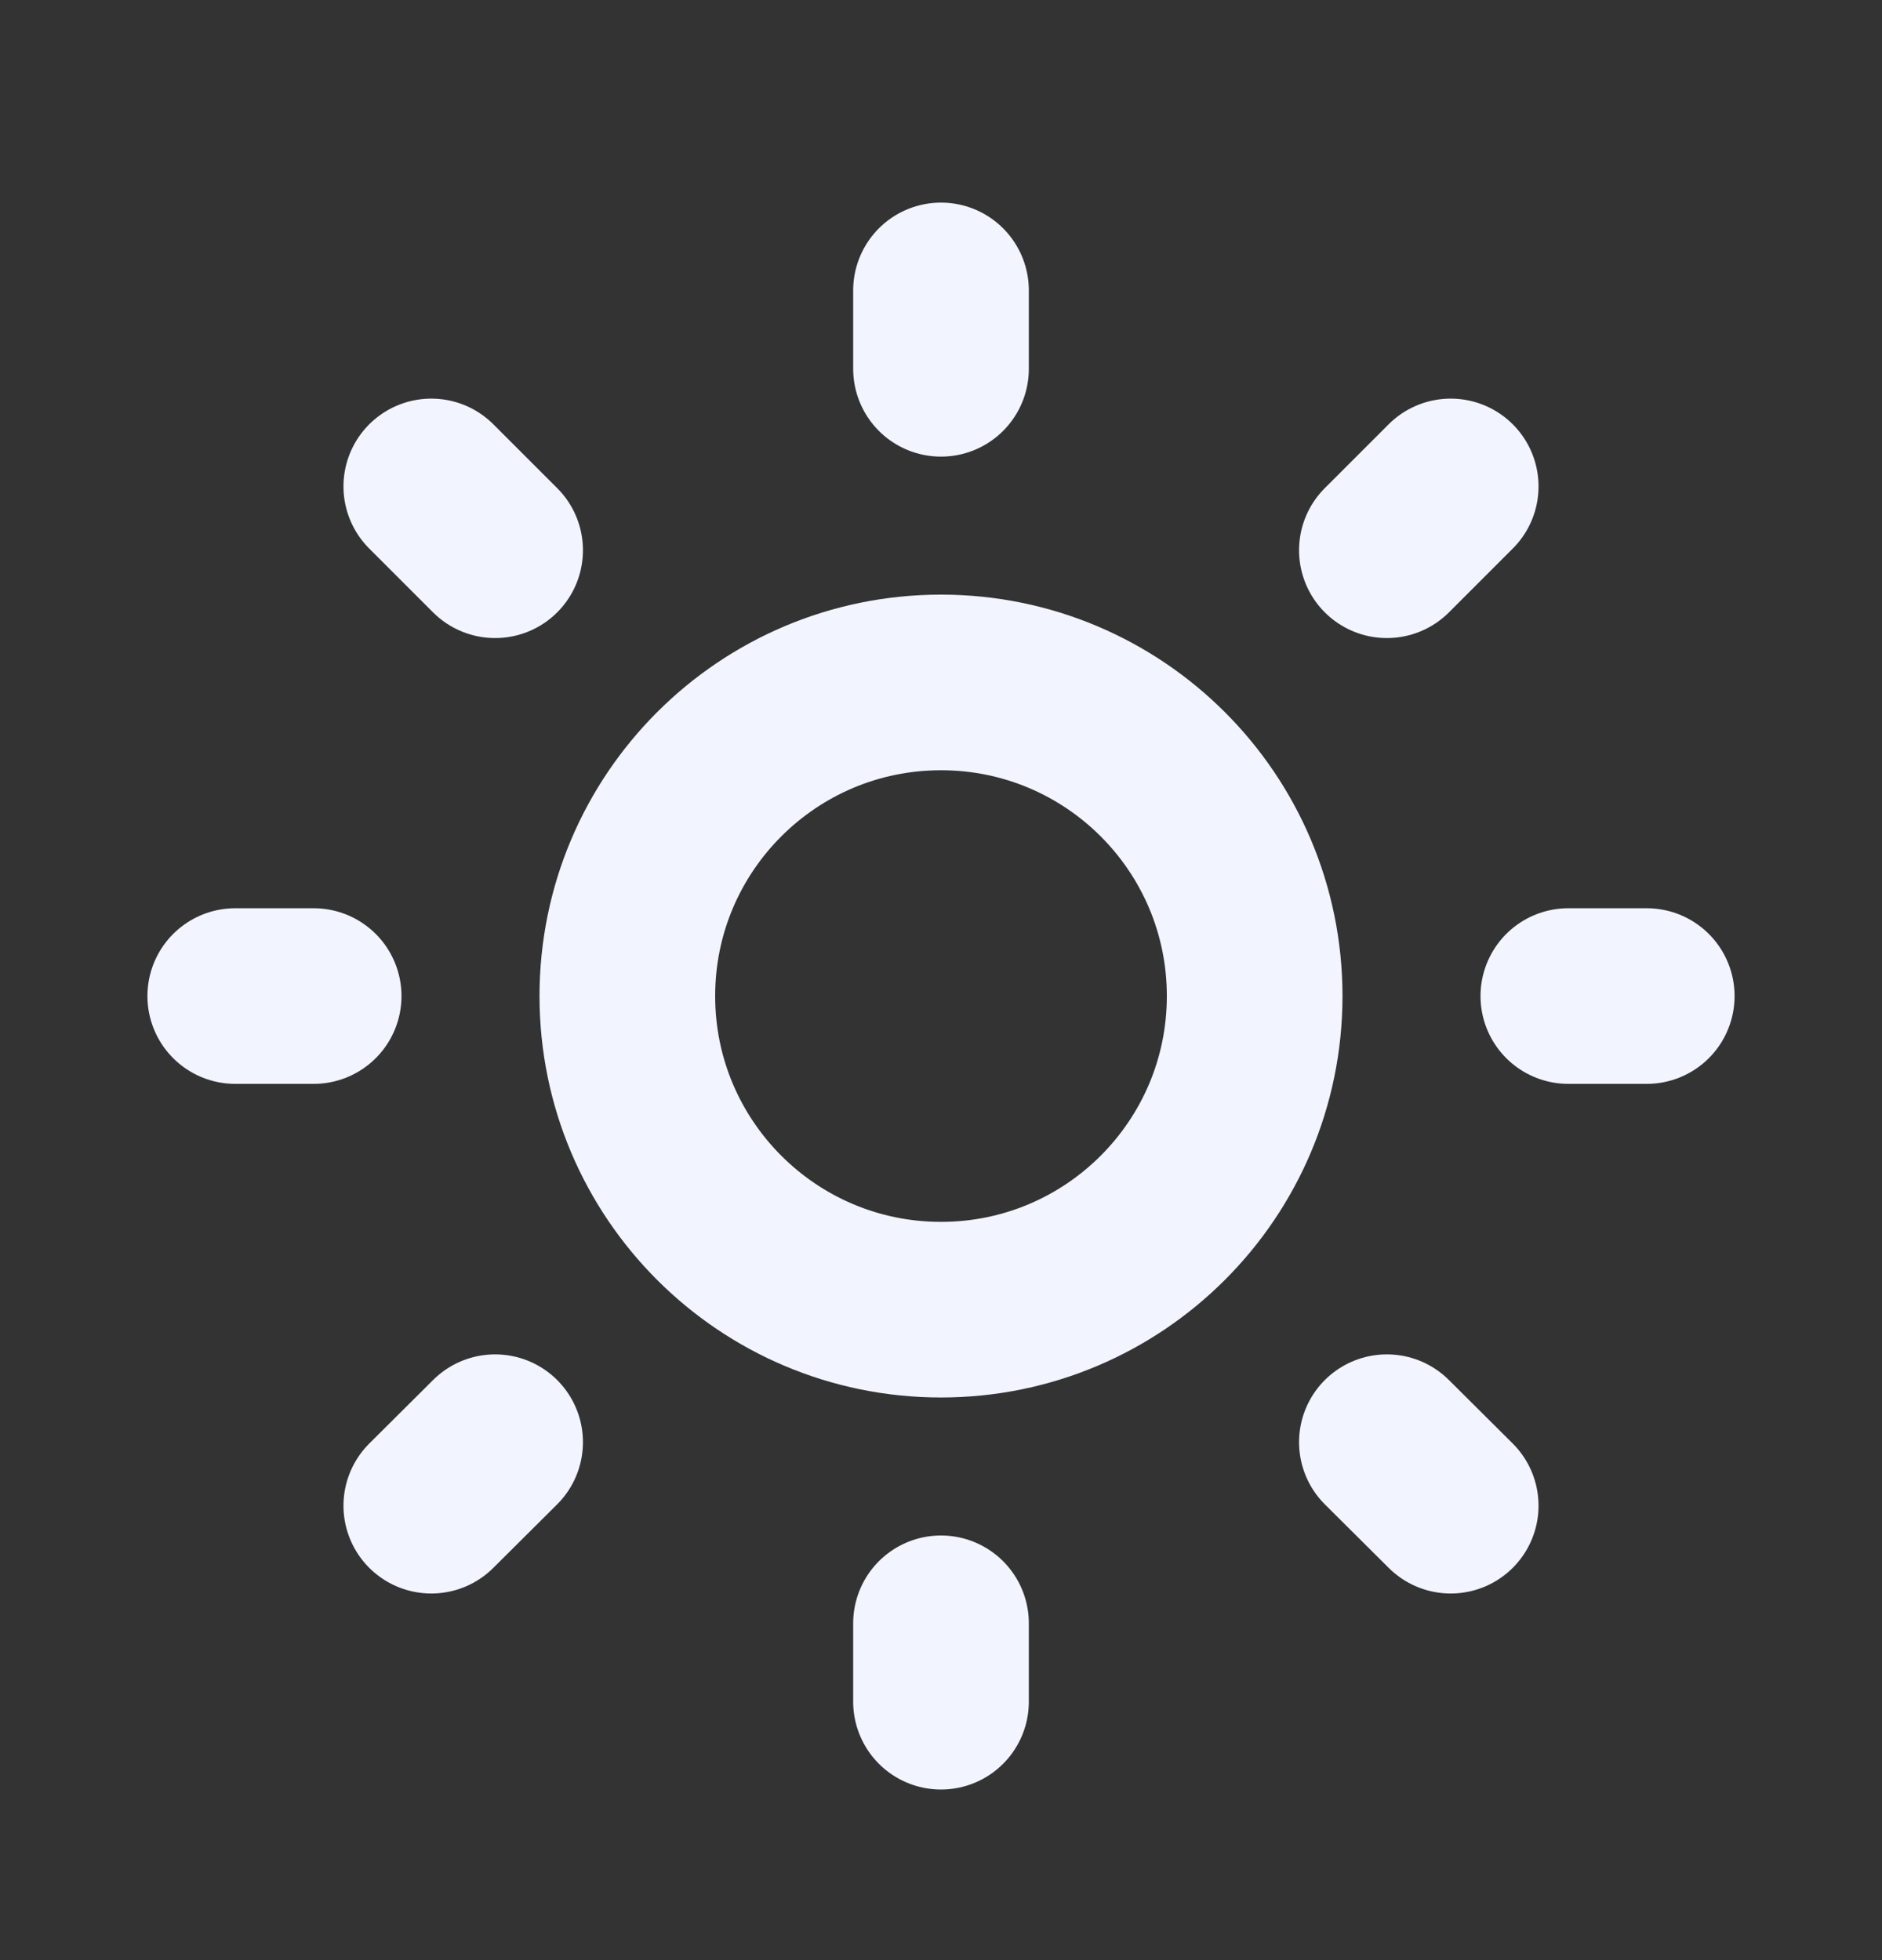 <svg width="24" height="25" viewBox="0 0 24 25" fill="none" xmlns="http://www.w3.org/2000/svg">
<rect x="0" y="0" width="24" height="25" fill="#333333" stroke="none"/>
<path d="M12 3.704V4.704M12 20.704V21.704M4 12.704H3M6.314 7.018L5.5 6.204M17.686 7.018L18.5 6.204M6.314 18.394L5.5 19.204M17.686 18.394L18.5 19.204M21 12.704H20M16 12.704C16 14.913 14.209 16.704 12 16.704C9.791 16.704 8 14.913 8 12.704C8 10.494 9.791 8.704 12 8.704C14.209 8.704 16 10.494 16 12.704Z" stroke="#F2F4FF" stroke-width="2.24" stroke-linecap="round" stroke-linejoin="round"/>
</svg>
